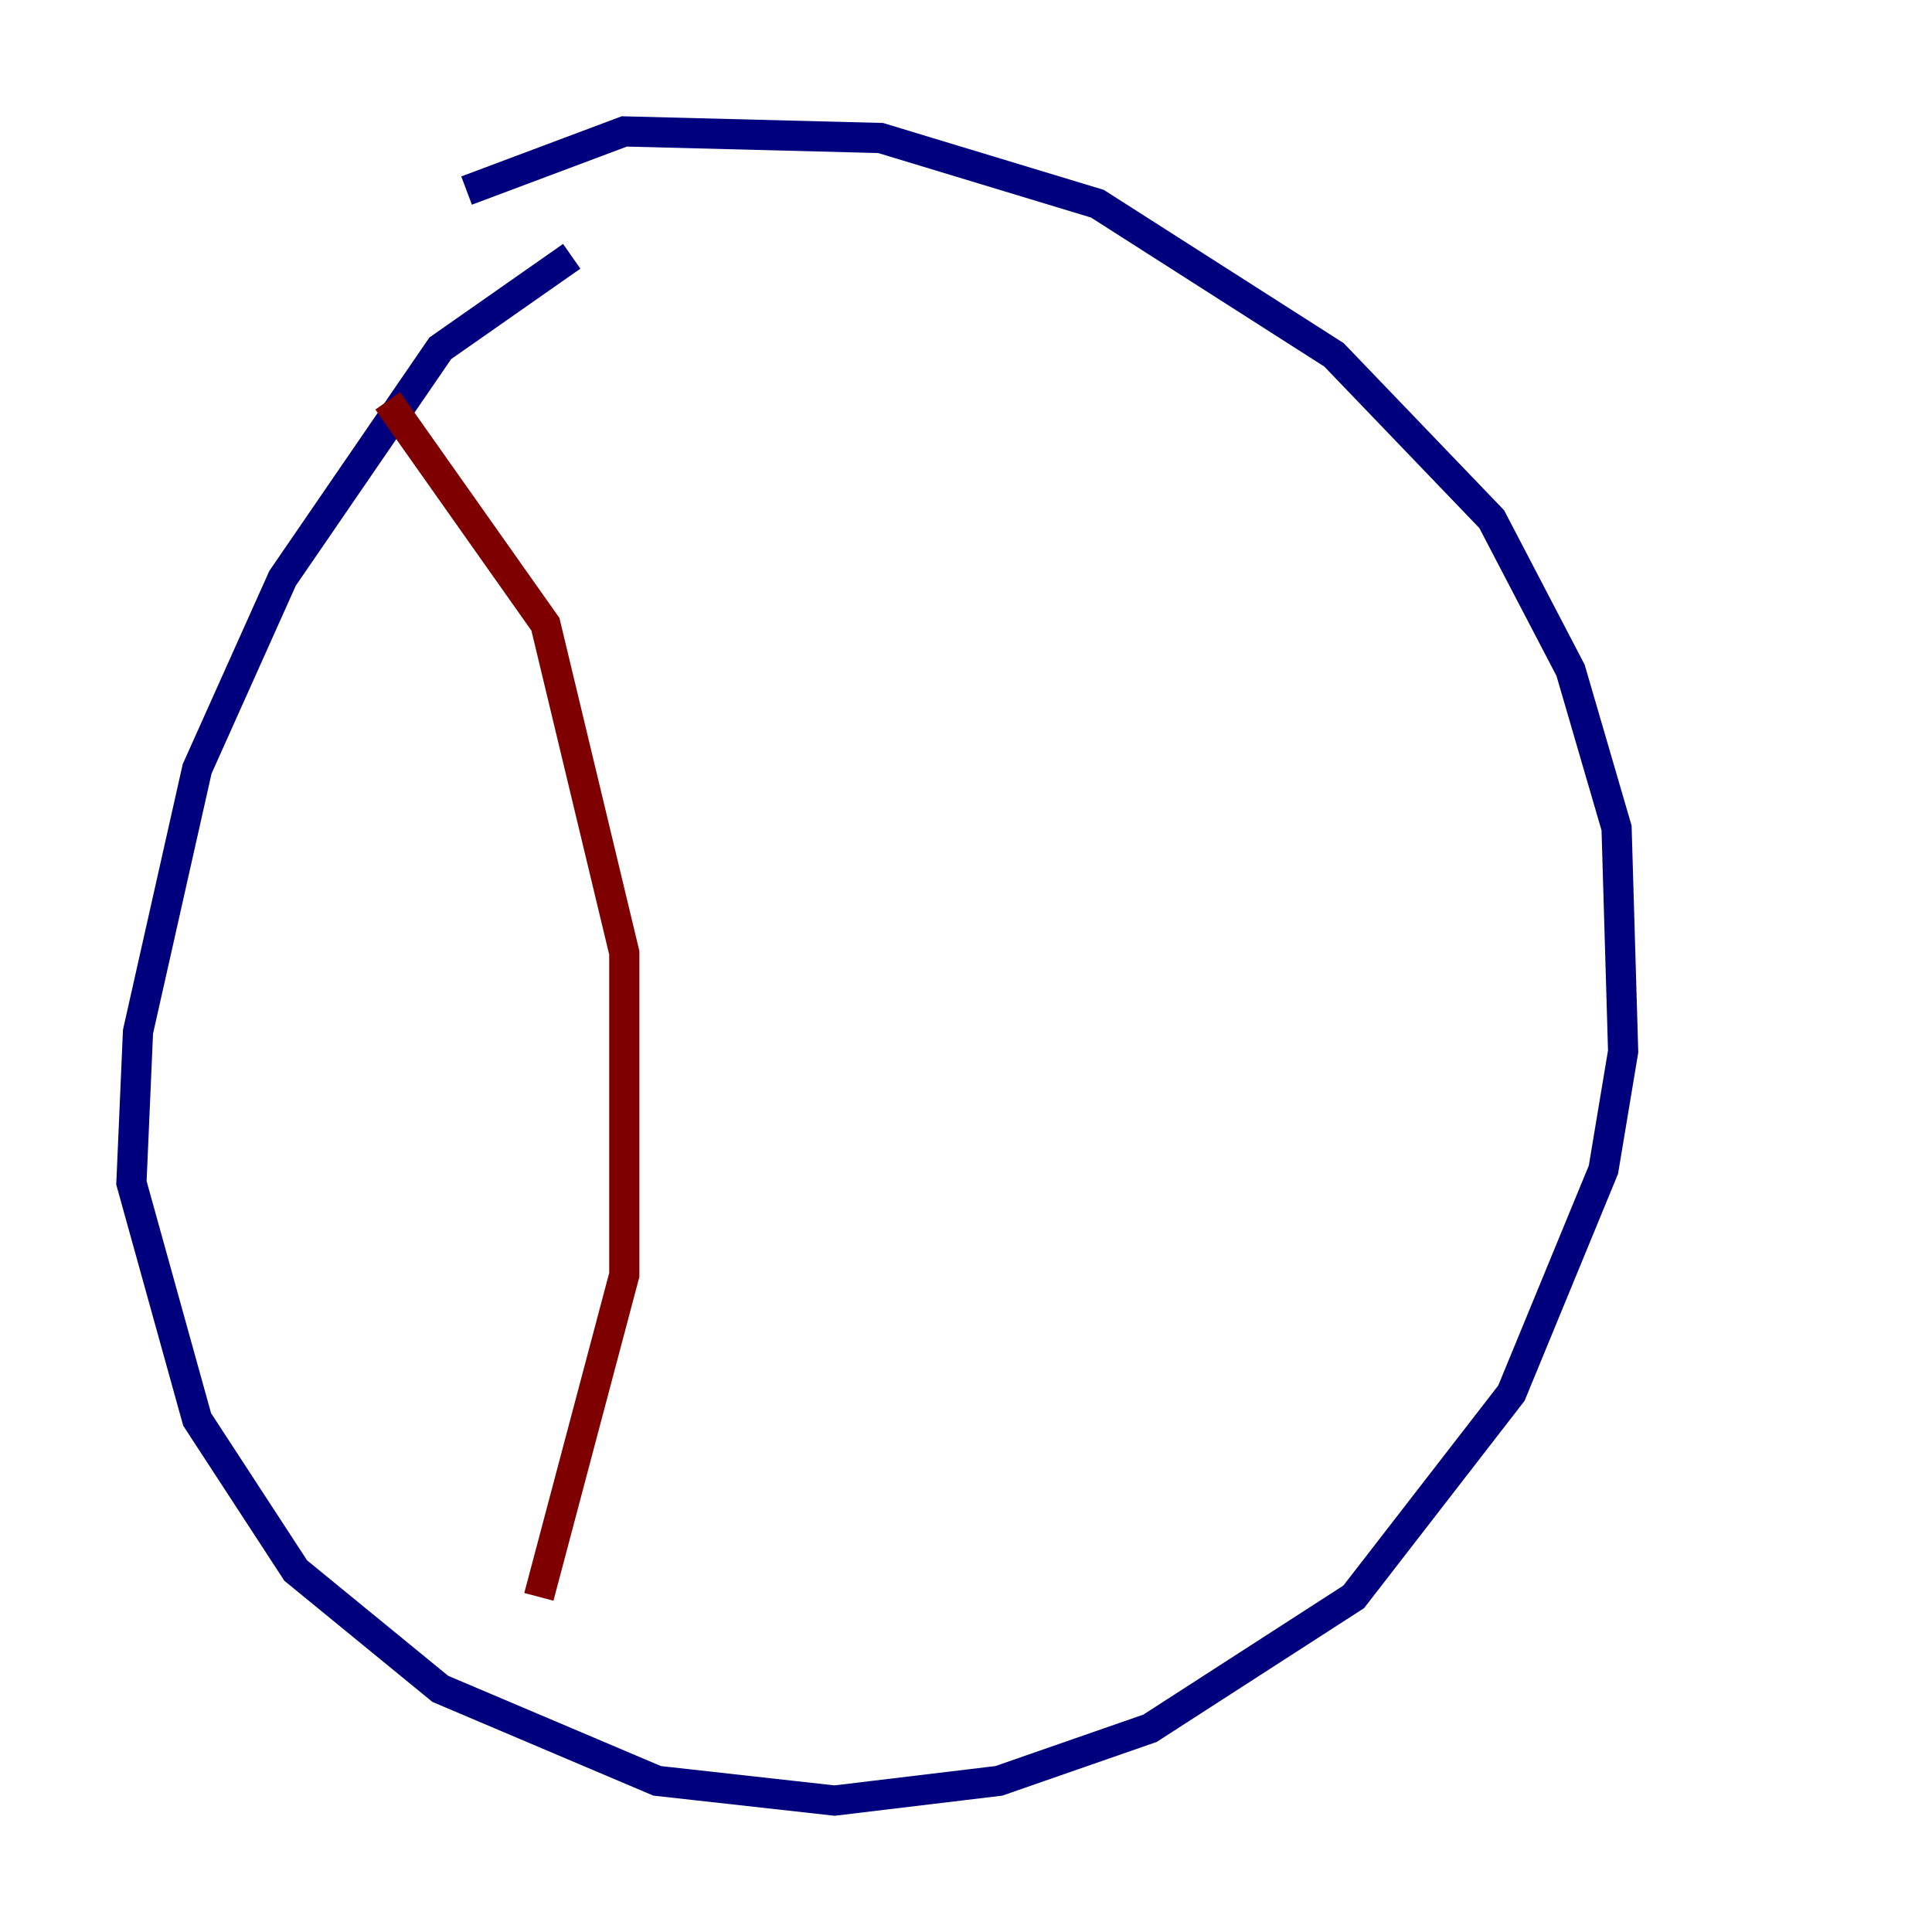 <?xml version="1.0" encoding="utf-8" ?>
<svg baseProfile="tiny" height="128" version="1.2" viewBox="0,0,128,128" width="128" xmlns="http://www.w3.org/2000/svg" xmlns:ev="http://www.w3.org/2001/xml-events" xmlns:xlink="http://www.w3.org/1999/xlink"><defs /><polyline fill="none" points="37.878,16.98 29.17,23.075 18.721,38.313 13.061,50.939 9.143,68.354 8.707,78.367 13.061,94.041 19.592,104.054 29.17,111.891 43.537,117.986 55.292,119.293 66.177,117.986 76.191,114.503 89.687,105.796 100.136,92.299 106.231,77.497 107.537,69.66 107.102,54.857 104.054,44.408 98.83,34.395 88.381,23.51 72.707,13.497 58.34,9.143 41.361,8.707 30.912,12.626" stroke="#00007f" stroke-width="2" /><polyline fill="none" points="25.687,26.558 36.136,41.361 41.361,63.129 41.361,84.463 35.701,105.796" stroke="#7f0000" stroke-width="2" /></svg>